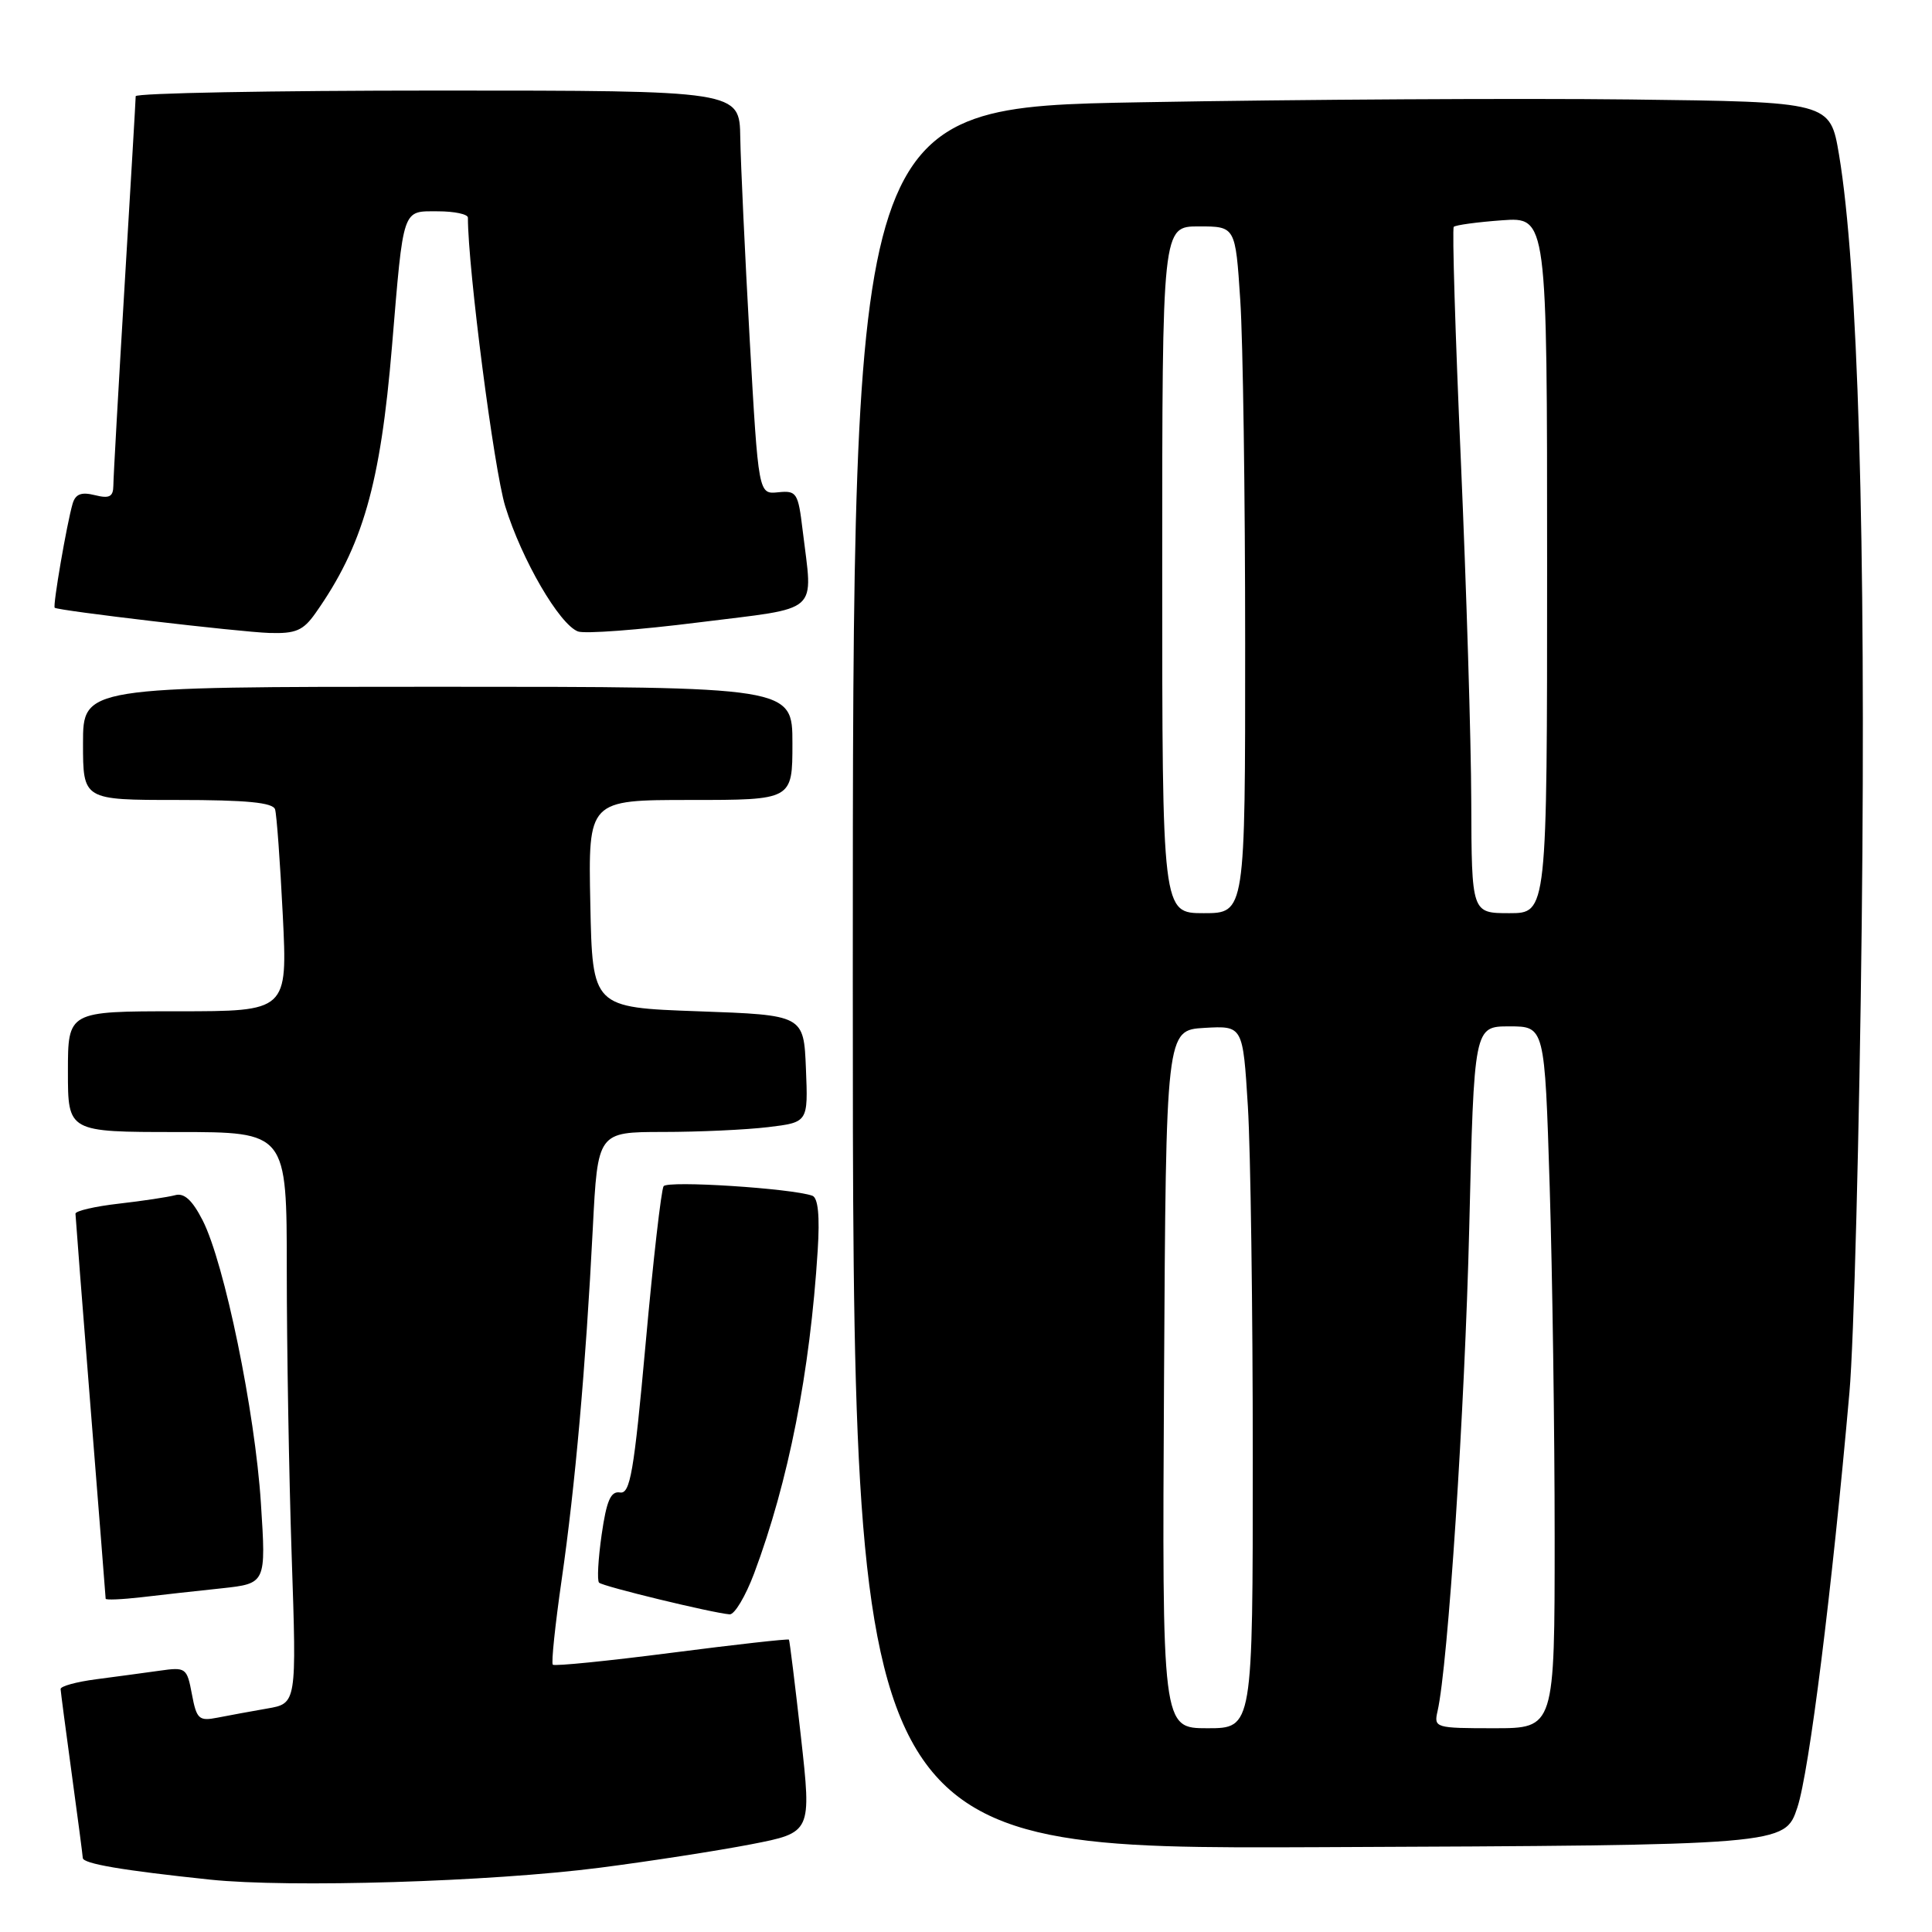 <?xml version="1.0" encoding="UTF-8" standalone="no"?>
<!DOCTYPE svg PUBLIC "-//W3C//DTD SVG 1.1//EN" "http://www.w3.org/Graphics/SVG/1.1/DTD/svg11.dtd" >
<svg xmlns="http://www.w3.org/2000/svg" xmlns:xlink="http://www.w3.org/1999/xlink" version="1.1" viewBox="0 0 256 256">
 <g >
 <path fill="currentColor"
d=" M 79.50 247.48 C 86.10 246.63 95.11 245.23 99.52 244.38 C 107.54 242.82 107.54 242.82 106.13 230.16 C 105.35 223.20 104.63 217.39 104.54 217.26 C 104.44 217.13 97.45 217.91 89.00 219.00 C 80.55 220.09 73.47 220.80 73.25 220.58 C 73.03 220.36 73.56 215.31 74.42 209.34 C 76.21 196.95 77.61 181.17 78.55 162.75 C 79.20 150.00 79.20 150.00 87.85 149.99 C 92.61 149.99 98.88 149.70 101.79 149.35 C 107.08 148.71 107.08 148.71 106.79 141.61 C 106.50 134.50 106.50 134.50 92.50 134.00 C 78.50 133.50 78.50 133.50 78.22 119.75 C 77.94 106.00 77.94 106.00 91.47 106.00 C 105.00 106.00 105.00 106.00 105.00 98.50 C 105.00 91.00 105.00 91.00 58.00 91.00 C 11.00 91.00 11.00 91.00 11.00 98.50 C 11.00 106.00 11.00 106.00 23.53 106.00 C 32.68 106.00 36.17 106.34 36.45 107.25 C 36.66 107.94 37.12 114.24 37.47 121.25 C 38.10 134.00 38.10 134.00 23.55 134.00 C 9.00 134.00 9.00 134.00 9.00 142.00 C 9.00 150.00 9.00 150.00 23.50 150.00 C 38.00 150.00 38.00 150.00 38.00 168.34 C 38.00 178.43 38.29 195.46 38.65 206.20 C 39.31 225.72 39.31 225.72 35.40 226.39 C 33.26 226.76 30.29 227.31 28.81 227.60 C 26.36 228.08 26.05 227.80 25.43 224.50 C 24.77 220.98 24.63 220.88 21.13 221.38 C 19.13 221.66 15.36 222.17 12.75 222.51 C 10.14 222.85 8.01 223.43 8.03 223.81 C 8.05 224.19 8.71 229.22 9.50 235.00 C 10.29 240.78 10.95 245.81 10.97 246.19 C 11.00 246.95 16.22 247.84 27.84 249.06 C 38.32 250.16 64.97 249.35 79.50 247.48 Z  M 238.16 239.50 C 239.73 234.76 242.74 210.76 245.06 184.50 C 245.65 177.90 246.38 149.90 246.69 122.27 C 247.26 71.52 246.19 35.46 243.68 20.50 C 242.50 13.50 242.50 13.50 216.00 13.18 C 201.43 13.01 172.29 13.17 151.25 13.55 C 113.00 14.23 113.00 14.23 113.00 129.62 C 113.00 245.02 113.00 245.02 174.75 244.76 C 236.50 244.50 236.50 244.50 238.16 239.50 Z  M 99.92 208.50 C 104.49 196.28 107.33 181.85 108.35 165.68 C 108.64 161.12 108.40 158.72 107.64 158.44 C 104.89 157.46 88.45 156.40 87.93 157.18 C 87.62 157.65 86.54 167.03 85.55 178.03 C 84.00 195.13 83.50 197.99 82.15 197.76 C 80.92 197.56 80.37 198.84 79.72 203.36 C 79.26 206.58 79.10 209.44 79.38 209.71 C 79.87 210.21 94.41 213.73 96.68 213.91 C 97.33 213.96 98.78 211.52 99.92 208.50 Z  M 29.38 210.46 C 35.26 209.82 35.26 209.82 34.57 199.16 C 33.79 187.04 29.74 167.36 26.85 161.70 C 25.48 159.02 24.40 158.03 23.20 158.37 C 22.27 158.62 18.91 159.13 15.75 159.49 C 12.59 159.85 10.00 160.45 10.00 160.82 C 10.01 161.19 10.90 172.75 12.00 186.50 C 13.10 200.25 13.99 211.65 14.00 211.84 C 14.00 212.03 16.14 211.94 18.75 211.64 C 21.36 211.33 26.15 210.80 29.38 210.46 Z  M 41.80 81.25 C 48.07 72.36 50.41 64.19 51.94 45.89 C 53.49 27.30 53.26 28.00 58.02 28.00 C 60.21 28.00 62.00 28.38 62.00 28.84 C 62.00 35.55 65.46 62.27 66.95 67.10 C 69.13 74.16 74.11 82.72 76.58 83.67 C 77.46 84.01 84.66 83.47 92.59 82.47 C 108.96 80.42 107.71 81.53 106.35 70.23 C 105.76 65.29 105.56 64.98 103.11 65.23 C 100.50 65.50 100.50 65.50 99.34 45.00 C 98.71 33.72 98.15 21.69 98.09 18.25 C 98.00 12.00 98.00 12.00 58.00 12.00 C 36.00 12.00 17.99 12.34 17.98 12.75 C 17.98 13.16 17.31 24.52 16.50 38.00 C 15.69 51.48 15.02 63.34 15.02 64.36 C 15.00 65.83 14.49 66.09 12.57 65.61 C 10.77 65.16 10.00 65.46 9.62 66.75 C 8.85 69.40 6.97 80.31 7.25 80.53 C 7.78 80.93 31.72 83.74 35.68 83.87 C 39.19 83.98 40.18 83.55 41.80 81.25 Z  M 154.24 182.75 C 154.50 136.50 154.50 136.50 159.60 136.20 C 164.69 135.91 164.69 135.91 165.35 146.61 C 165.71 152.50 166.00 173.44 166.00 193.16 C 166.00 229.00 166.00 229.00 159.99 229.00 C 153.98 229.00 153.98 229.00 154.24 182.75 Z  M 190.48 226.75 C 191.87 220.71 194.10 186.64 194.68 162.75 C 195.32 136.00 195.32 136.00 200.00 136.00 C 204.68 136.00 204.68 136.00 205.34 157.16 C 205.70 168.80 206.00 189.72 206.00 203.66 C 206.00 229.00 206.00 229.00 197.98 229.00 C 190.18 229.00 189.98 228.94 190.48 226.75 Z  M 154.00 75.50 C 154.00 30.00 154.00 30.00 158.85 30.00 C 163.70 30.00 163.70 30.00 164.34 39.75 C 164.70 45.11 164.99 65.59 164.99 85.25 C 165.00 121.00 165.00 121.00 159.50 121.00 C 154.00 121.00 154.00 121.00 154.00 75.50 Z  M 194.95 106.25 C 194.93 98.14 194.30 77.78 193.57 61.00 C 192.83 44.23 192.41 30.30 192.63 30.06 C 192.86 29.82 195.73 29.43 199.02 29.19 C 205.00 28.76 205.00 28.76 205.00 74.88 C 205.00 121.00 205.00 121.00 200.00 121.00 C 195.00 121.00 195.00 121.00 194.95 106.25 Z "/>
</g>
</svg>